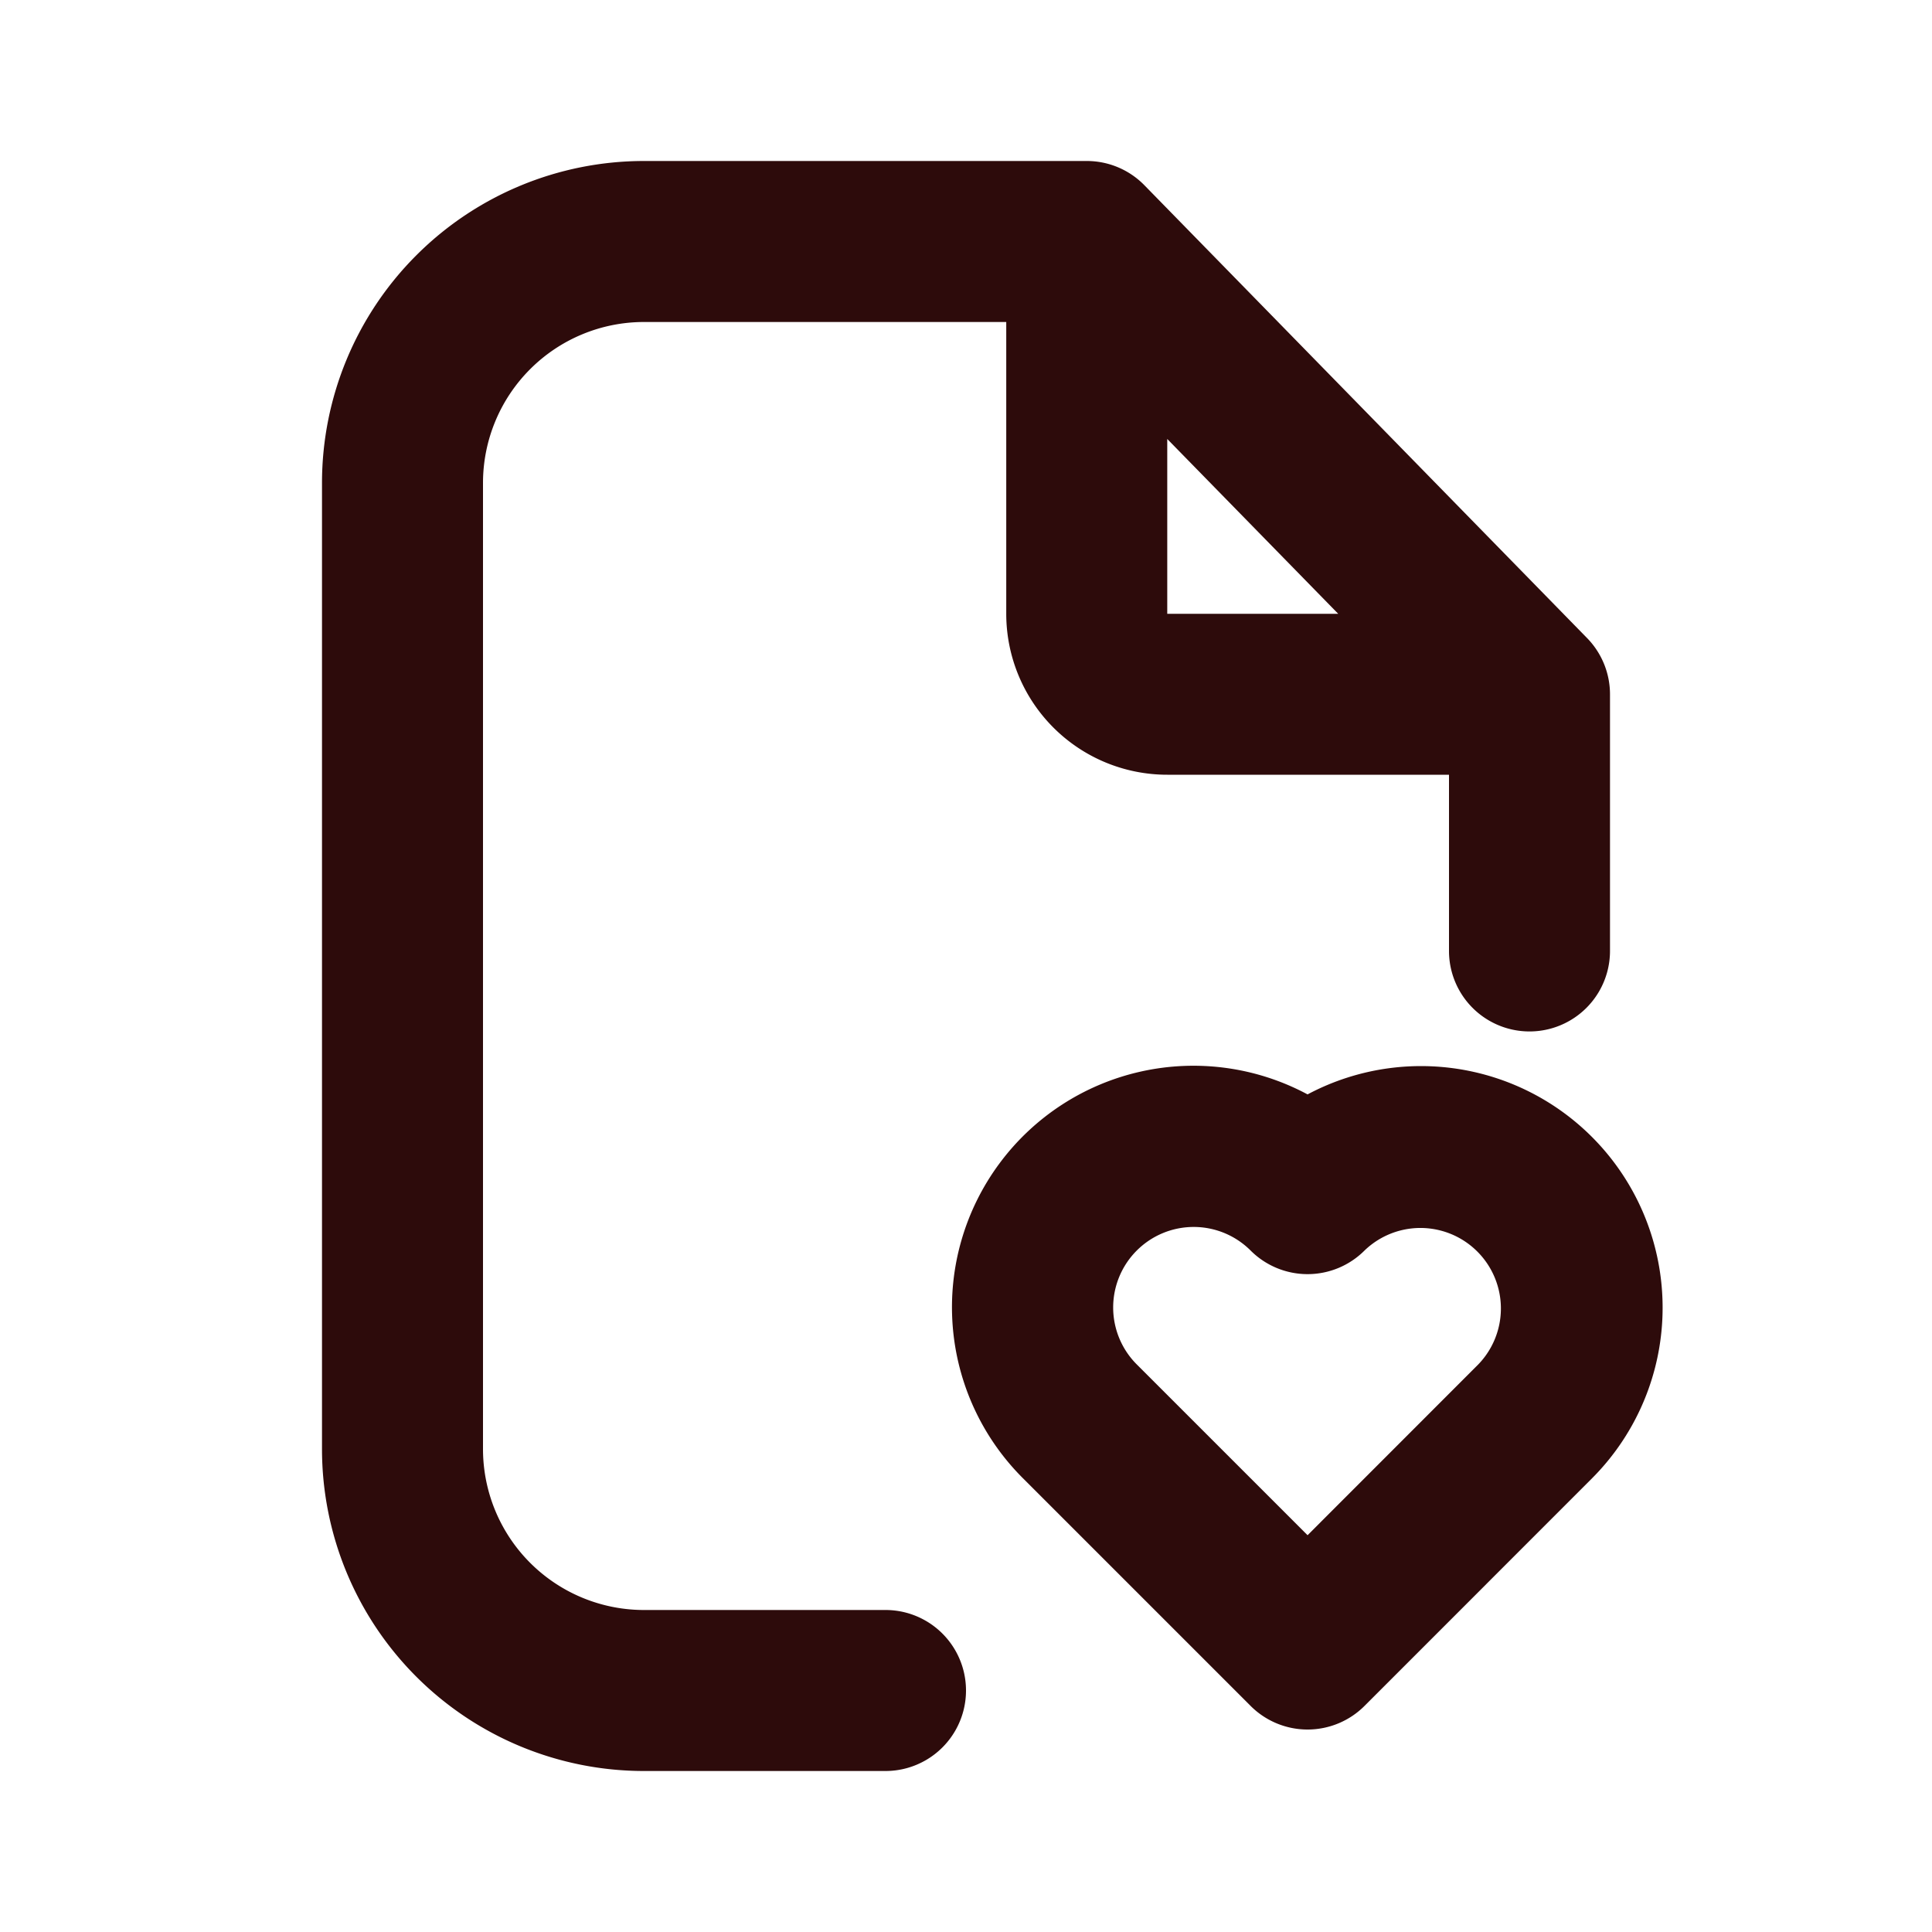 <svg width="48" height="48" fill="#2d0b0b" viewBox="0 0 24 24" xmlns="http://www.w3.org/2000/svg">
<path fill-rule="evenodd" d="M8 4a2 2 0 0 0-2 2v12a2 2 0 0 0 2 2h3a1 1 0 1 1 0 2H8a4 4 0 0 1-4-4V6a4 4 0 0 1 4-4h5.5a1 1 0 0 1 .715.3l5.5 5.626a1 1 0 0 1 .285.699v3.188a1 1 0 1 1-2 0V9.624h-3.5a2 2 0 0 1-2-2V4H8Zm6.5 1.453 2.124 2.172H14.5V5.453Z" clip-rule="evenodd"></path>
<path fill-rule="evenodd" d="M14.121 15.535a1 1 0 0 0 0 1.414l2.122 2.122 2.121-2.122a1 1 0 0 0-1.414-1.414 1 1 0 0 1-1.414 0 1 1 0 0 0-1.415 0Zm-1.414 2.828a3 3 0 0 1 3.536-4.768 3.001 3.001 0 0 1 3.535 4.768l-2.828 2.829a1 1 0 0 1-1.414 0l-2.829-2.829Z" clip-rule="evenodd"></path>
</svg>